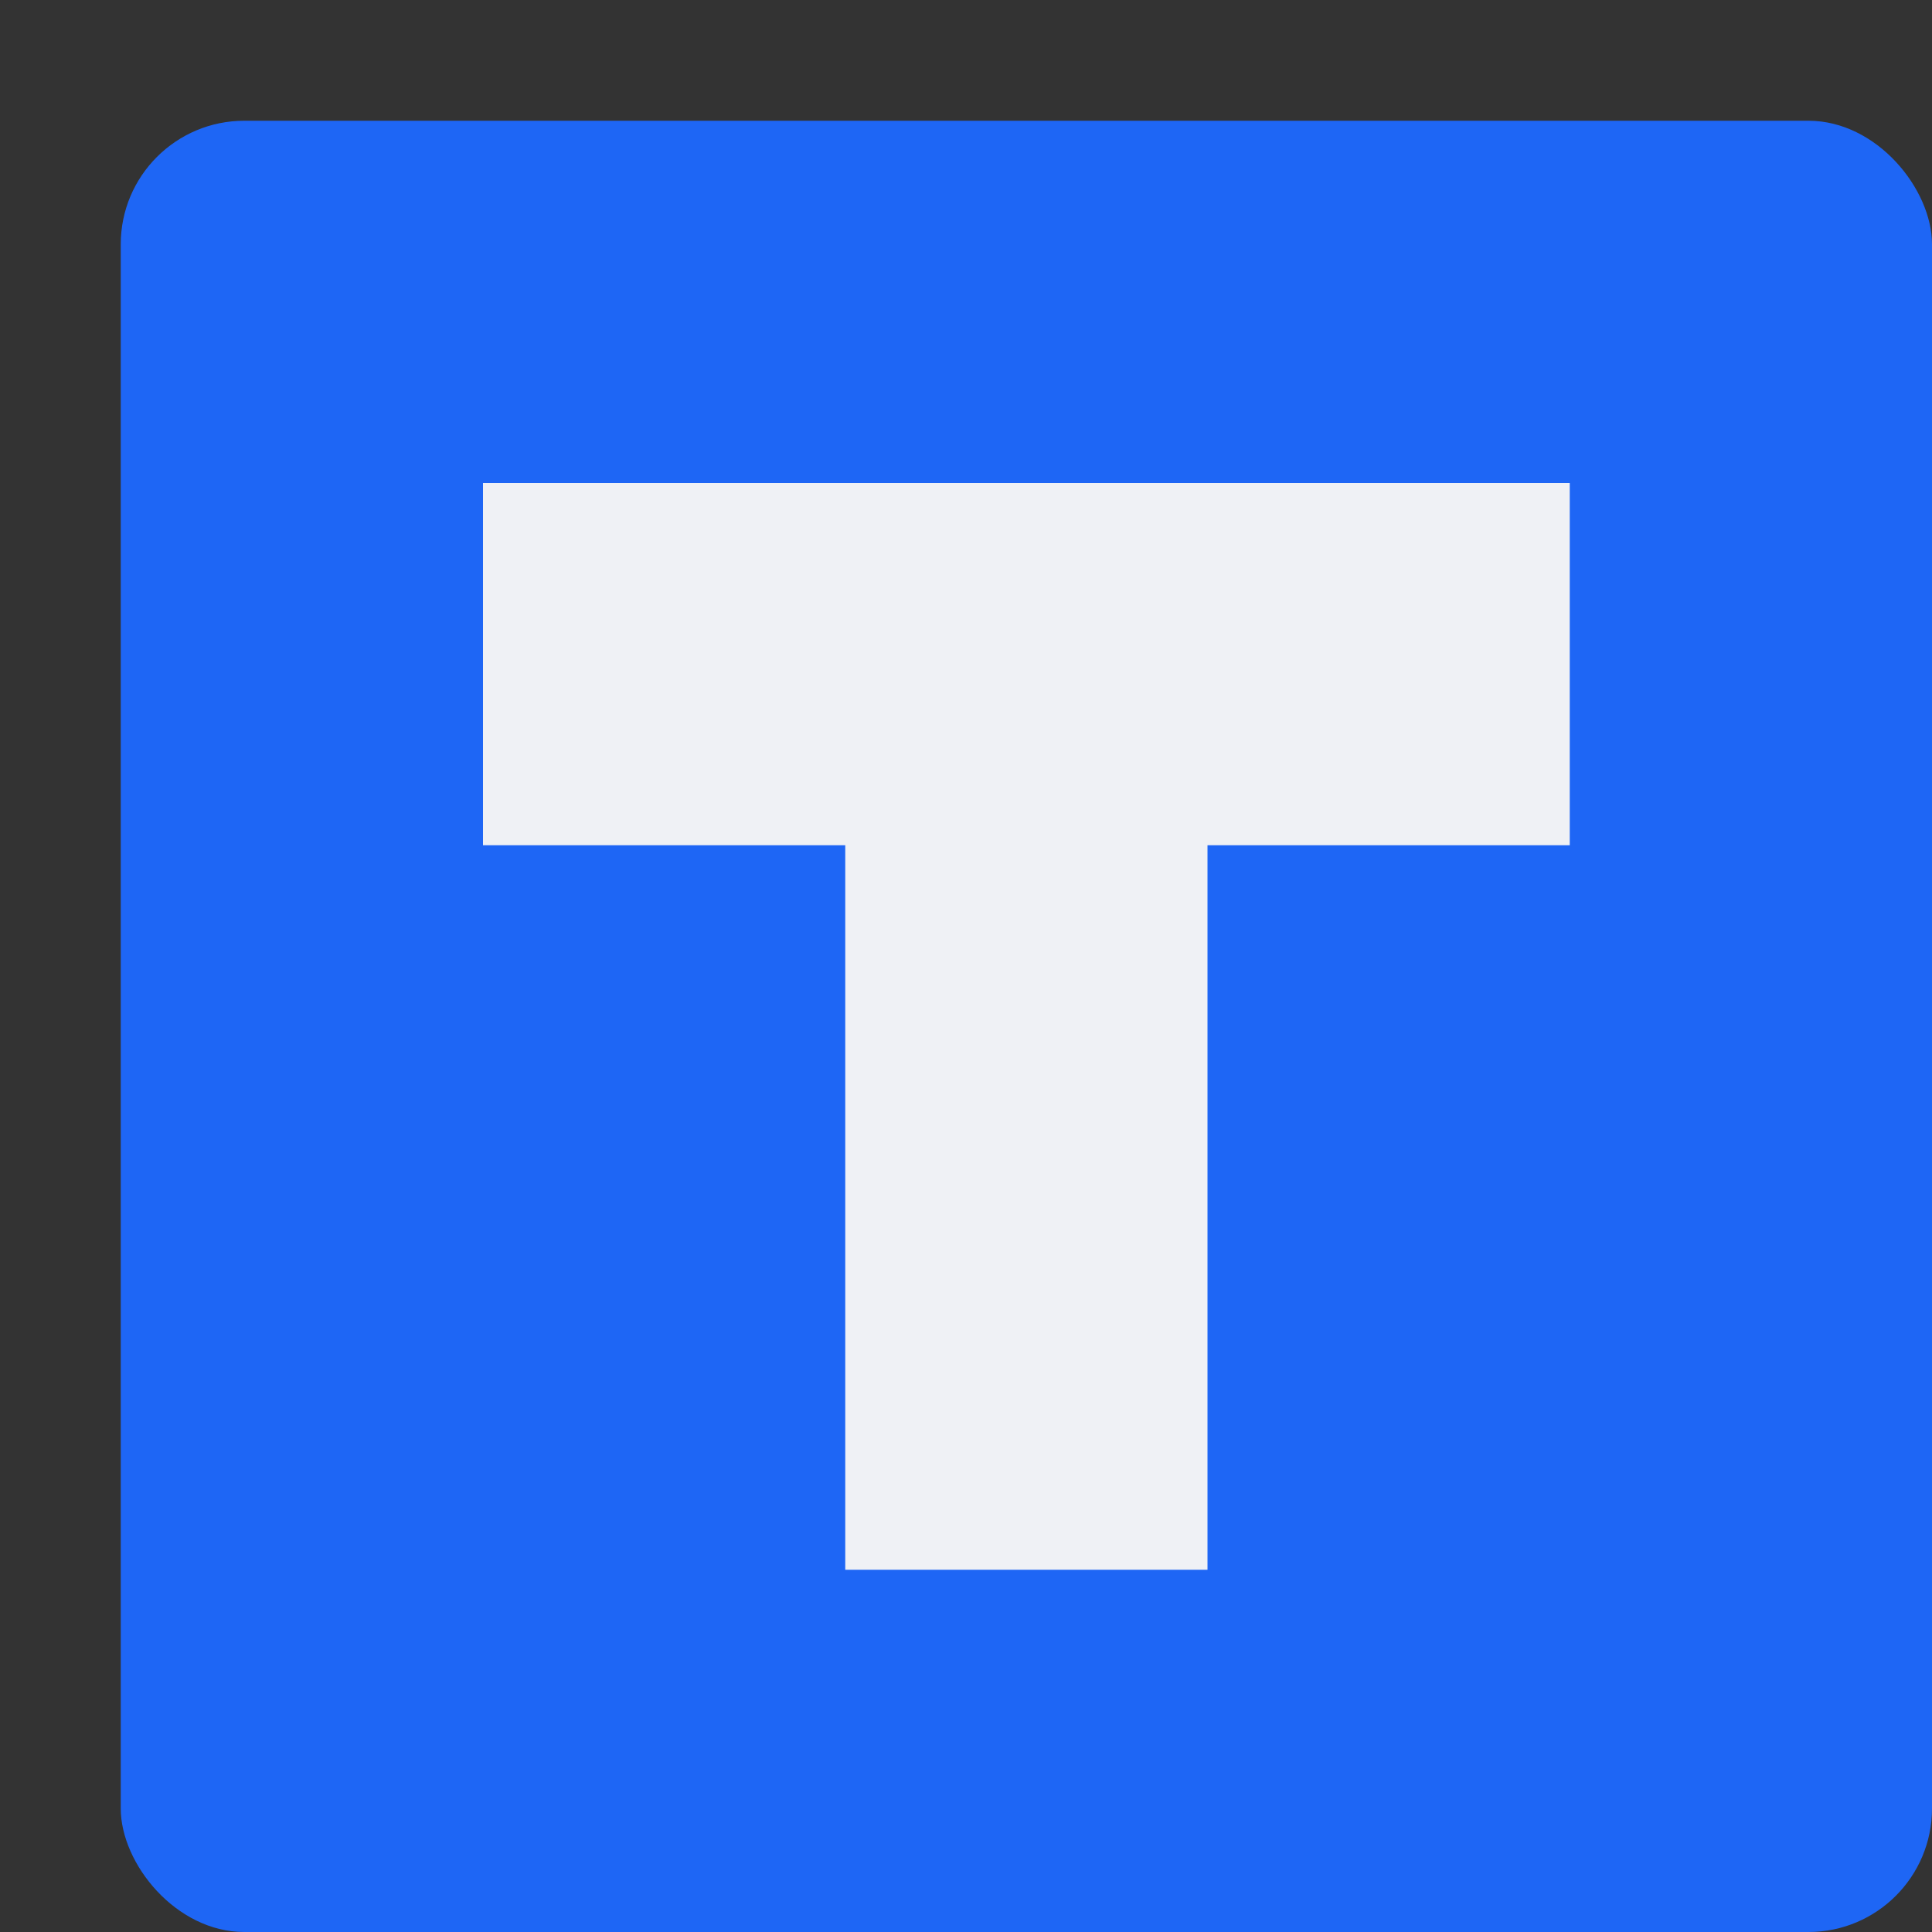 <svg xmlns="http://www.w3.org/2000/svg" width="16" height="16" version="1.1">
 <rect width="100%" height="100%" fill="#333333" stroke="none"/>
 <rect style="fill:#1e66f5" width="15" height="15" x="1" y="1" rx="1.023" ry="1.023"/>
 <rect style="fill:#eff1f5" width="9" height="3" x="4" y="4"/>
 <rect style="fill:#eff1f5" width="7" height="3" x="6" y="-10" transform="rotate(90)"/>
</svg>
